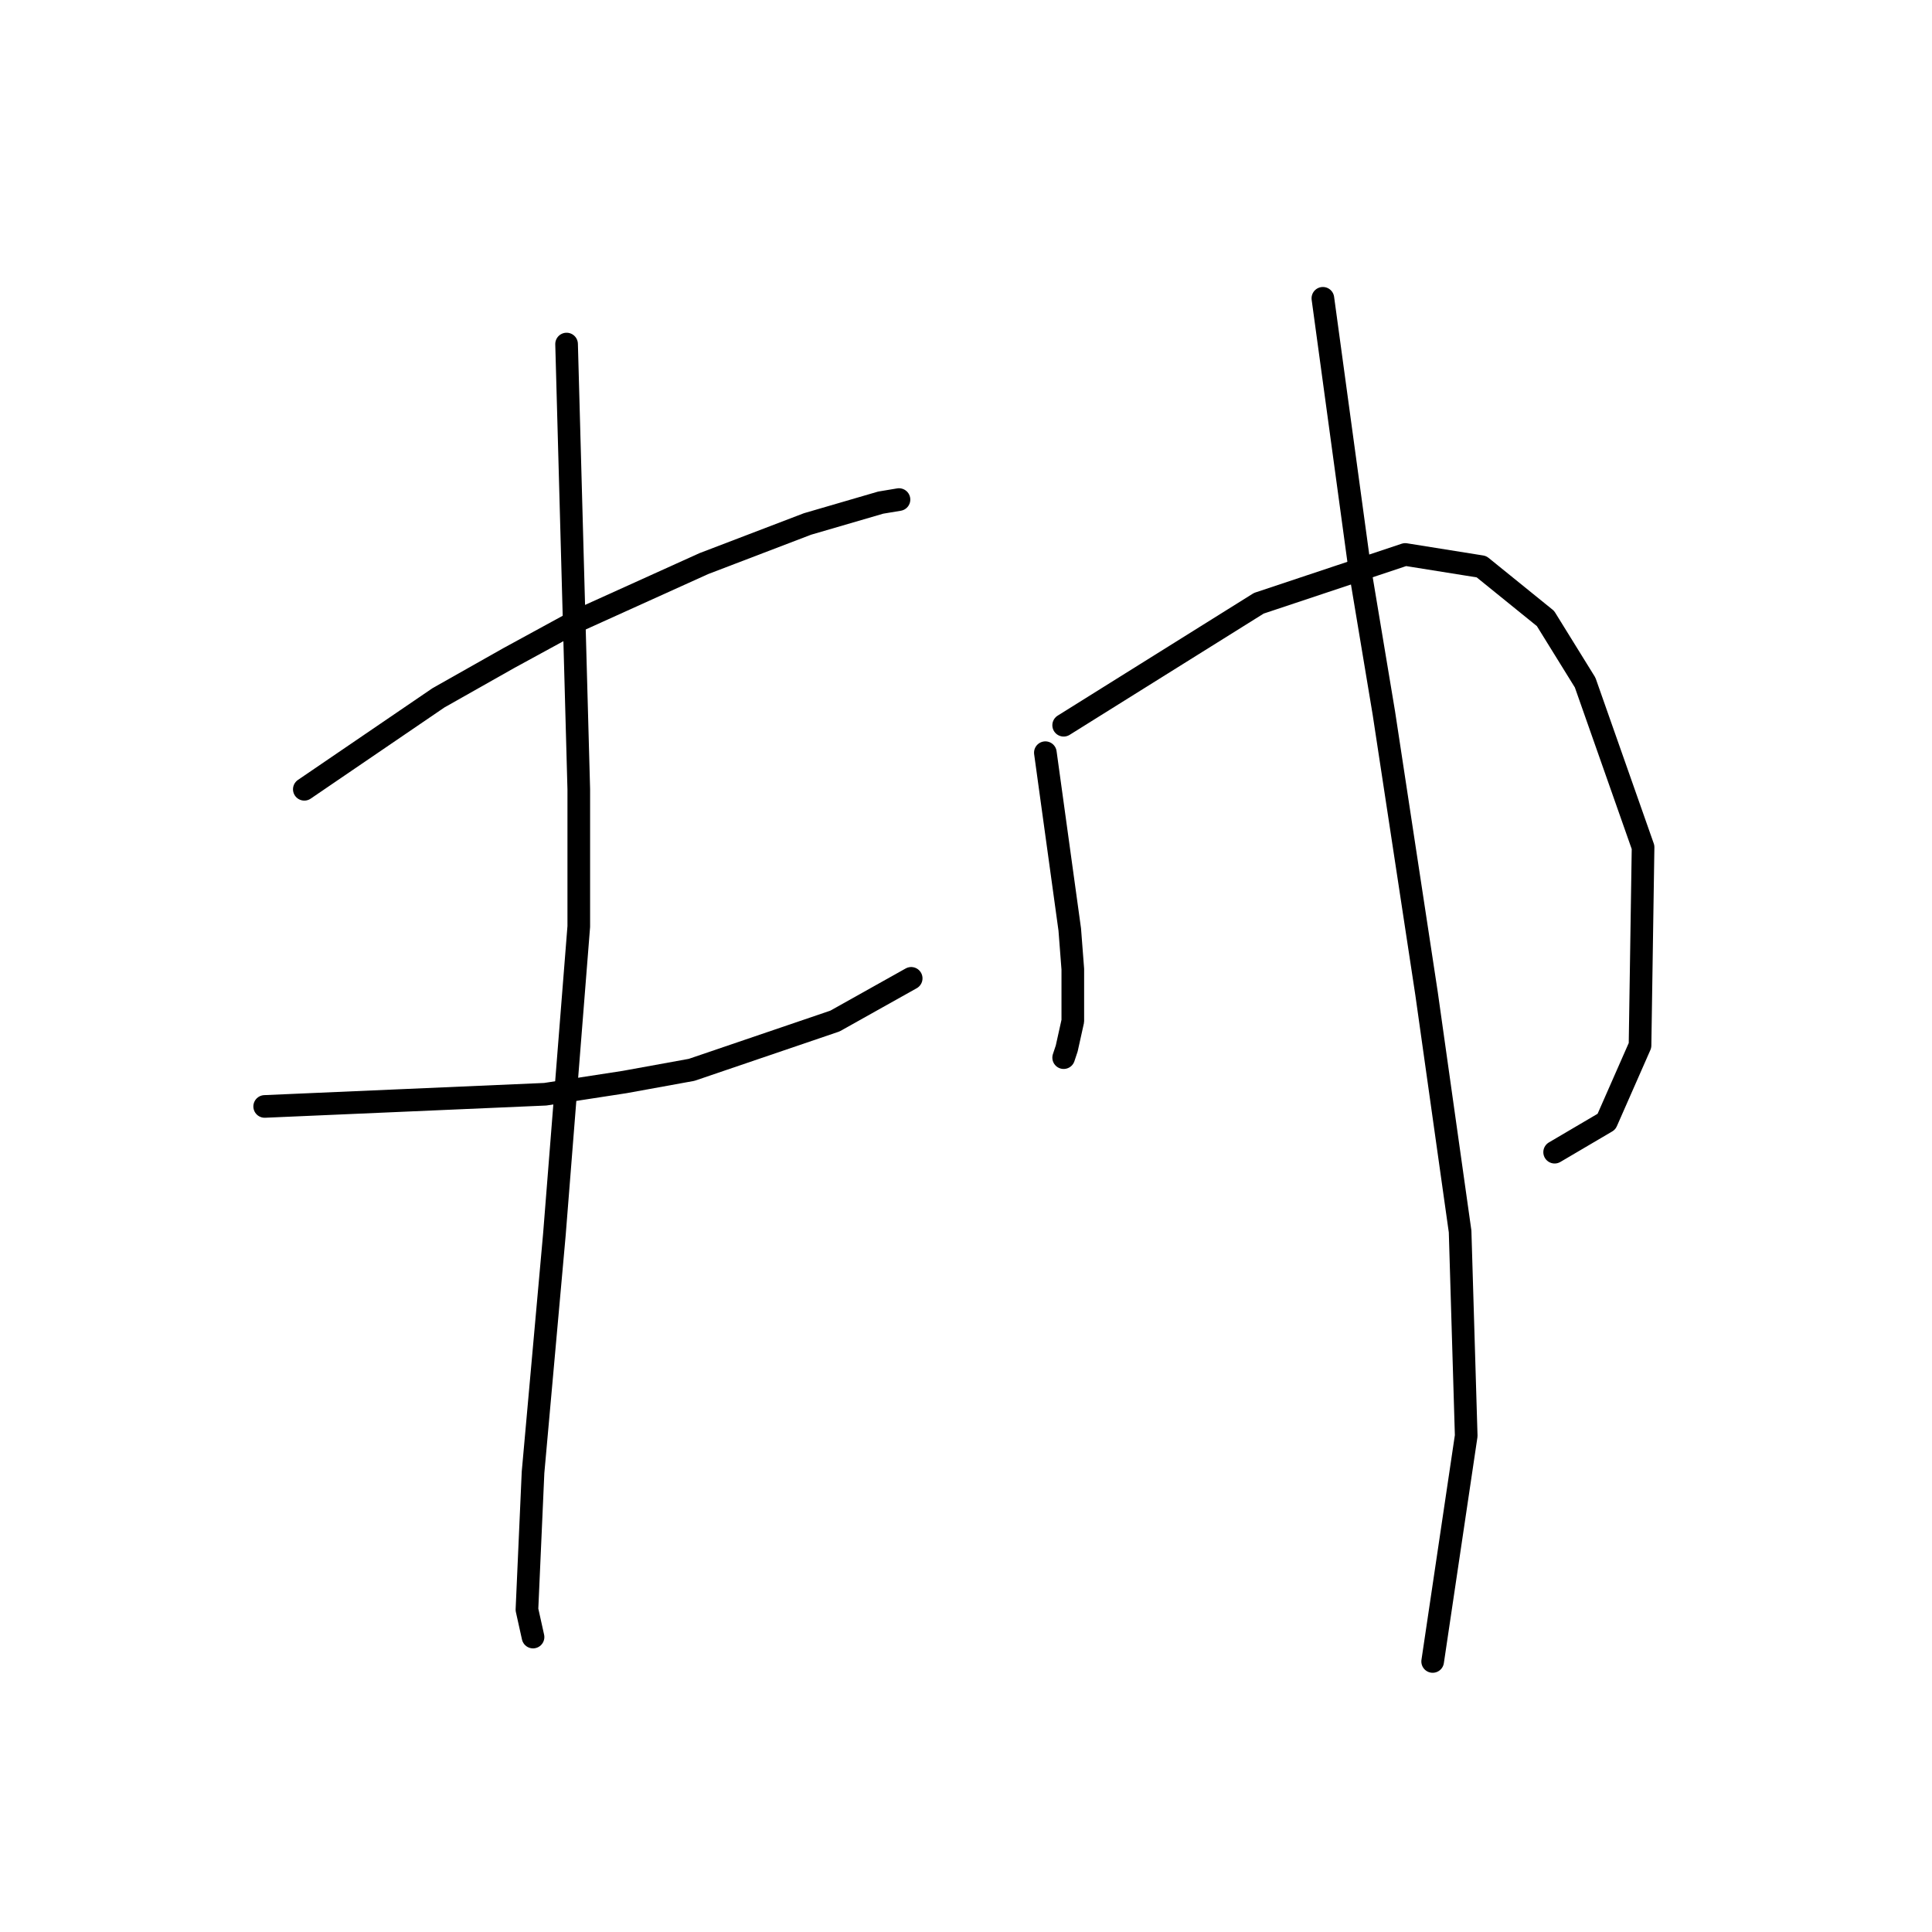 <?xml version="1.0" standalone="no"?>
    <svg width="256" height="256" xmlns="http://www.w3.org/2000/svg" version="1.1">
    <polyline stroke="black" stroke-width="3" stroke-linecap="round" fill="transparent" stroke-linejoin="round" points="40.324 104.584 49.214 98.523 58.104 92.462 67.398 87.209 76.287 82.36 93.259 74.682 106.998 69.429 116.696 66.6 119.12 66.196 119.12 66.196 " />
        <polyline stroke="black" stroke-width="3" stroke-linecap="round" fill="transparent" stroke-linejoin="round" points="35.071 146.609 53.659 145.801 72.247 144.992 82.753 143.376 91.643 141.76 110.634 135.294 120.737 129.637 120.737 129.637 " />
        <polyline stroke="black" stroke-width="3" stroke-linecap="round" fill="transparent" stroke-linejoin="round" points="75.075 45.588 75.883 75.086 76.691 104.584 76.691 122.768 73.459 163.58 70.63 195.099 69.822 213.282 70.63 216.919 70.63 216.919 " />
        <polyline stroke="black" stroke-width="3" stroke-linecap="round" fill="transparent" stroke-linejoin="round" points="138.516 99.735 140.132 111.453 141.749 123.172 142.153 128.425 142.153 135.294 141.345 138.931 140.941 140.143 140.941 140.143 " />
        <polyline stroke="black" stroke-width="3" stroke-linecap="round" fill="transparent" stroke-linejoin="round" points="140.941 96.098 153.871 88.017 166.802 79.935 186.198 73.47 196.3 75.086 204.786 81.955 210.039 90.441 217.716 112.262 217.312 138.527 212.867 148.629 205.998 152.67 205.998 152.67 " />
        <polyline stroke="black" stroke-width="3" stroke-linecap="round" fill="transparent" stroke-linejoin="round" points="175.288 39.527 177.712 57.306 180.137 75.086 183.369 94.482 189.026 131.658 193.471 163.176 194.28 190.25 189.835 220.152 189.835 220.152 " />
        </svg>